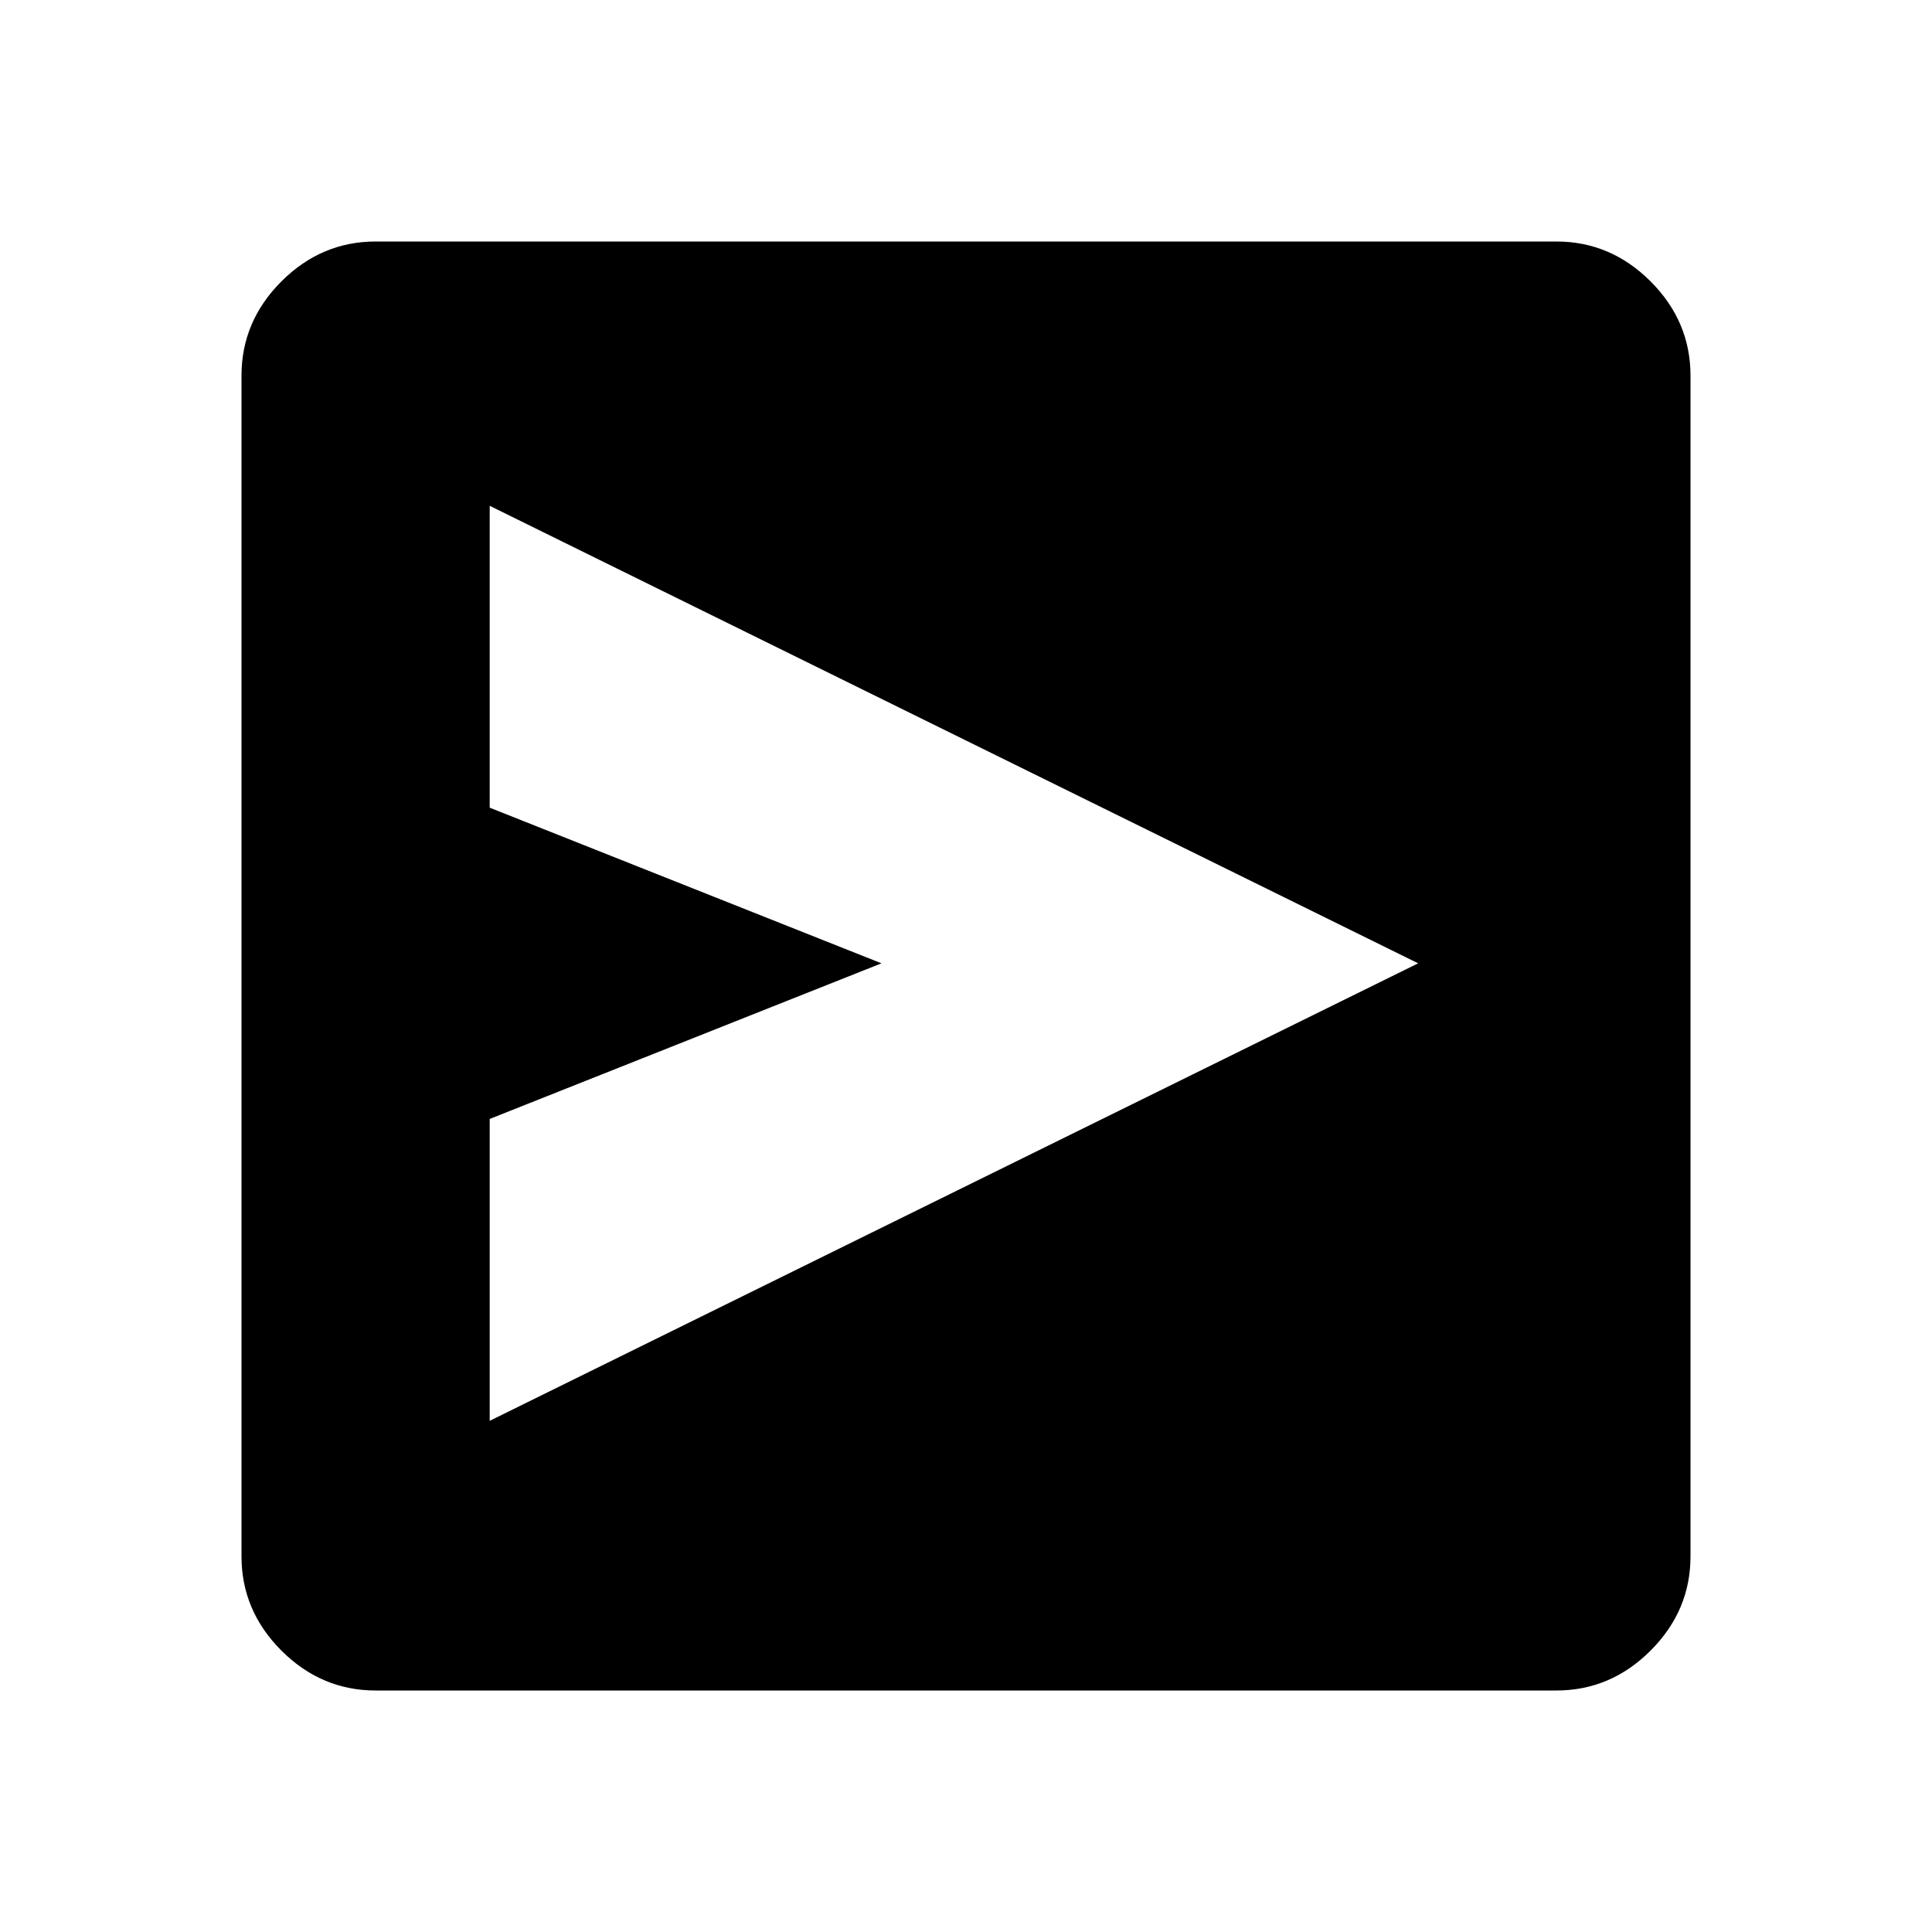 <svg xmlns="http://www.w3.org/2000/svg" height="40" viewBox="0 -960 960 960" width="40"><path d="m243.33-254 461.34-227.33-461.34-227.34v150L438-481.33 243.33-404v150Zm-56.66 134q-27 0-46.84-19.83Q120-159.67 120-186.67v-586.66q0-27 19.83-46.84Q159.67-840 186.67-840h586.66q27 0 46.84 19.83Q840-800.33 840-773.33v586.66q0 27-19.83 46.84Q800.33-120 773.33-120H186.67Z"/></svg>
